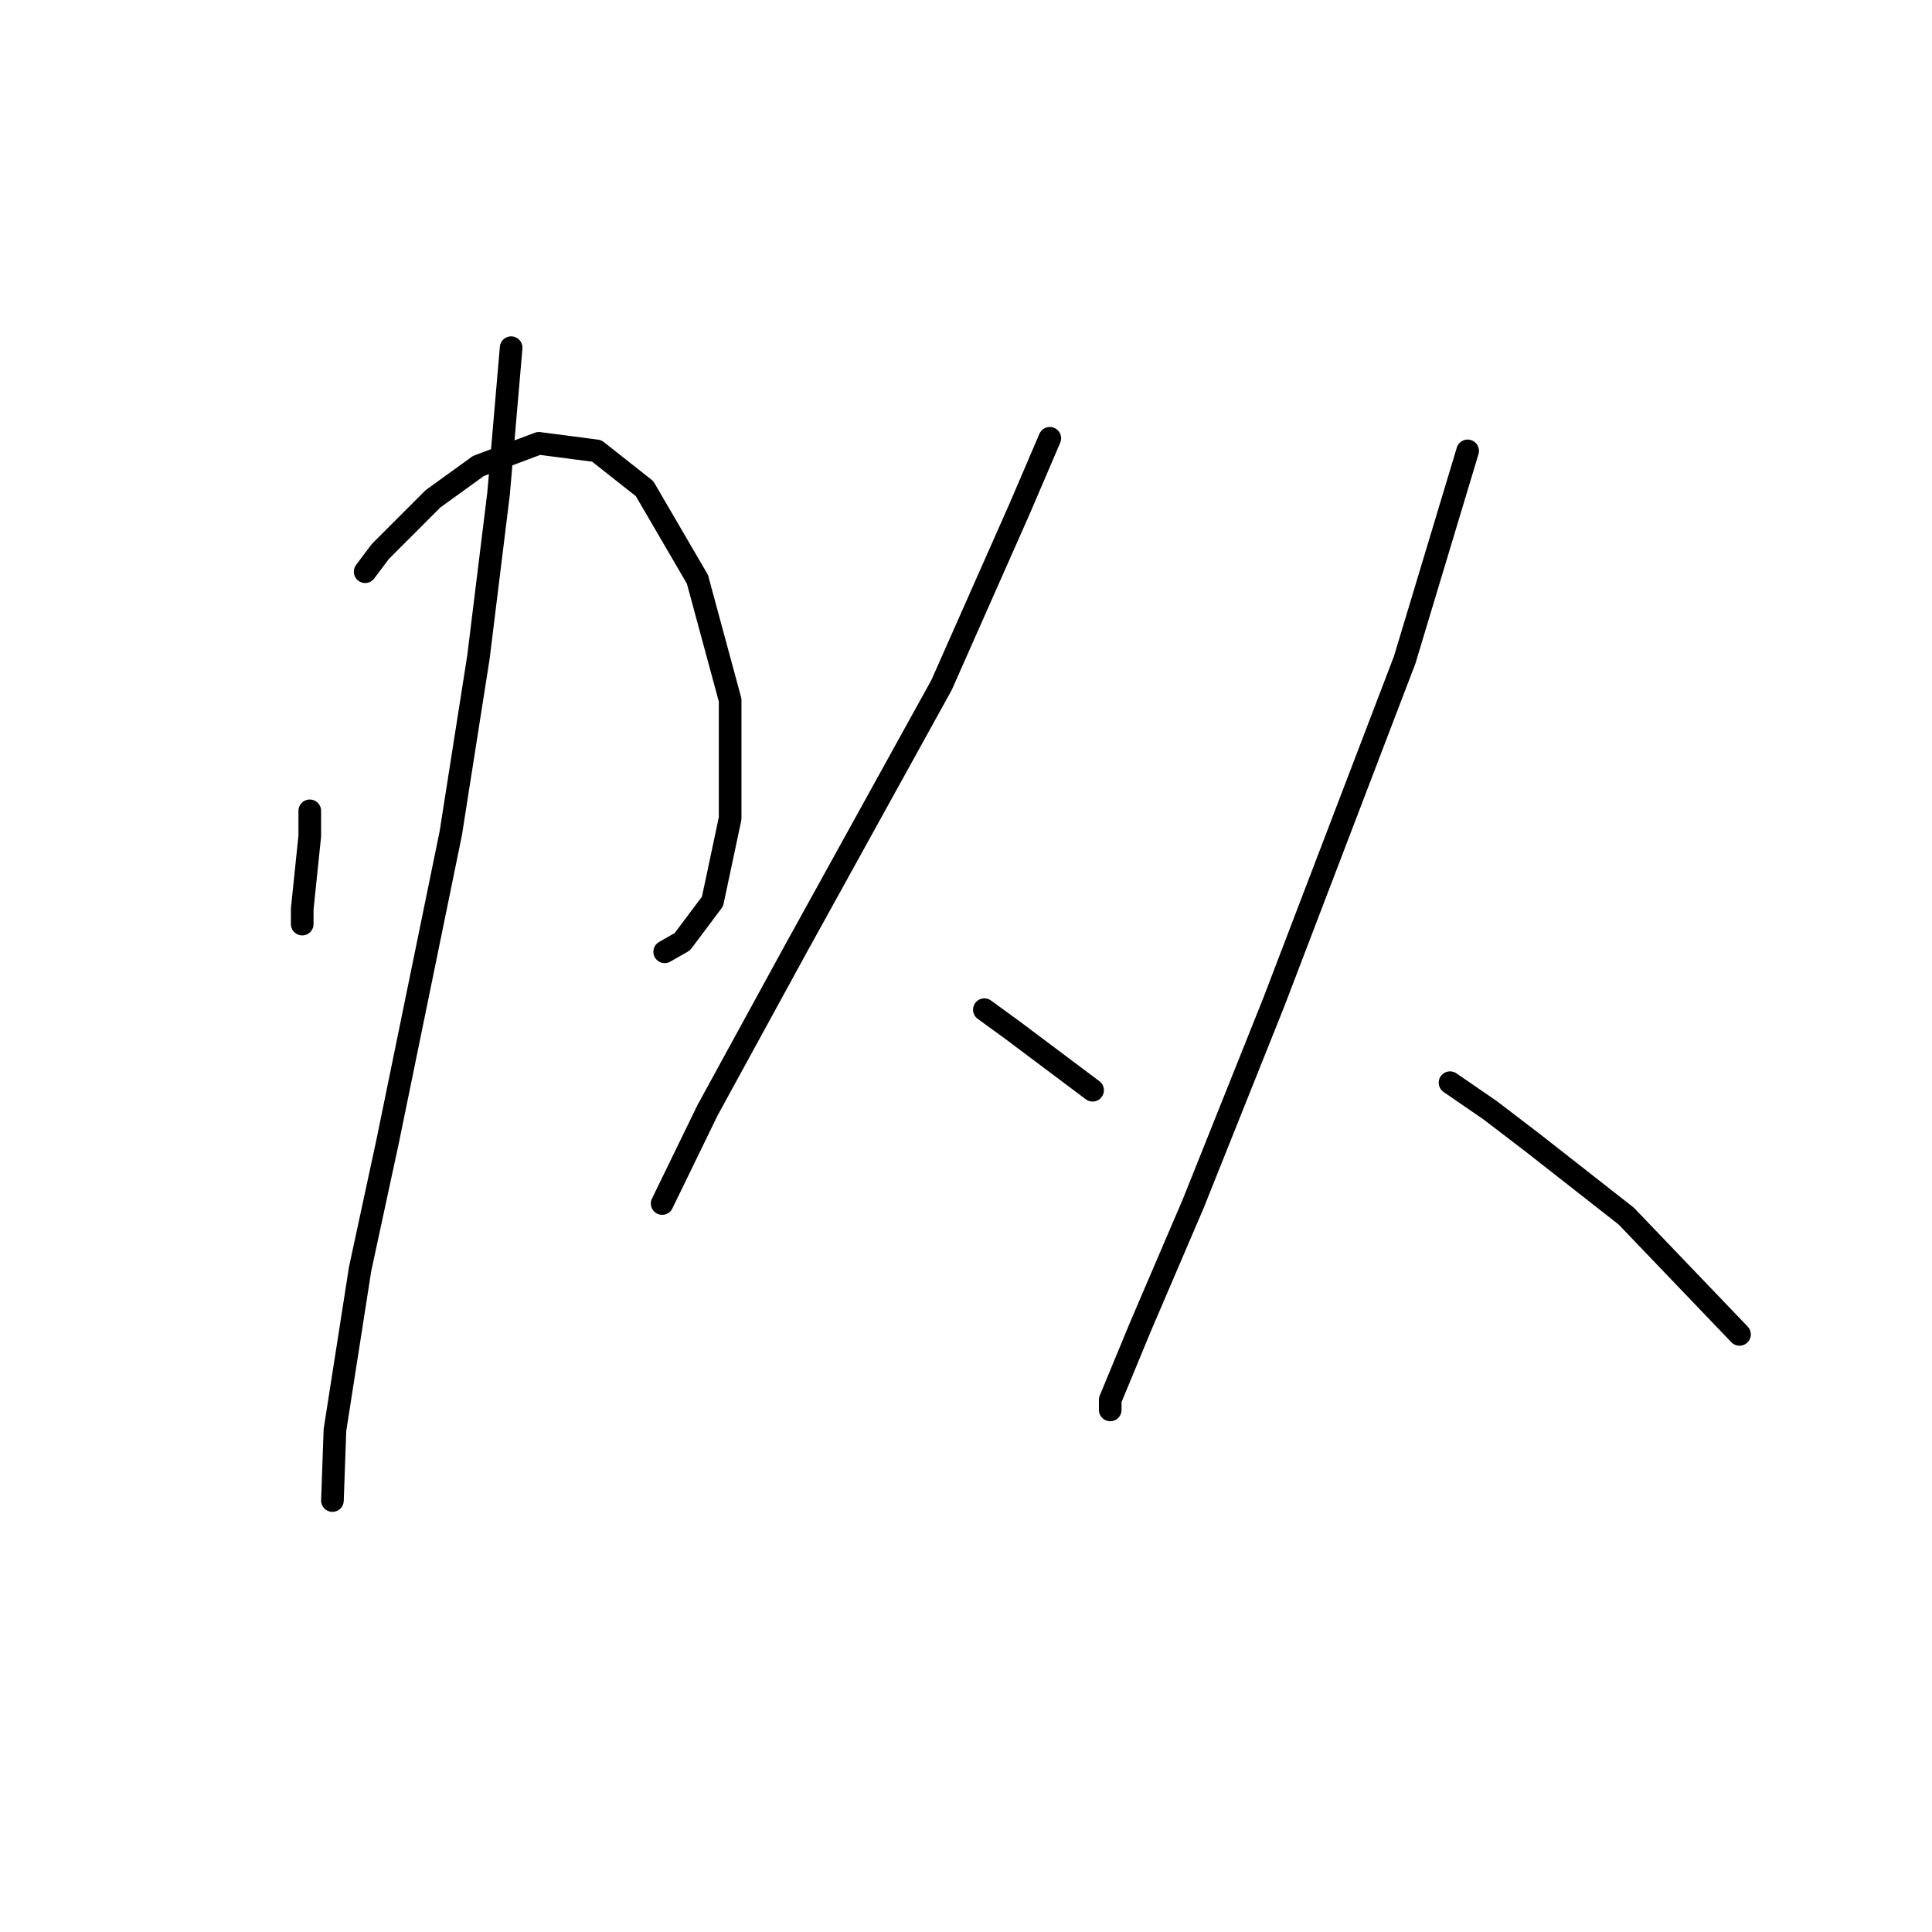 <?xml version="1.0" standalone="no"?>
    <svg width="256" height="256" xmlns="http://www.w3.org/2000/svg" version="1.1">
    <polyline stroke="black" stroke-width="3" stroke-linecap="round" fill="transparent" stroke-linejoin="round" points="41.047 107.44 41.047 110.775 40.046 120.448 40.046 122.115 40.046 122.449 40.046 122.449 " />
        <polyline stroke="black" stroke-width="3" stroke-linecap="round" fill="transparent" stroke-linejoin="round" points="48.385 75.754 50.386 73.086 57.39 66.082 63.393 61.746 71.398 58.744 79.069 59.745 85.407 64.748 92.411 76.755 96.747 92.764 96.747 108.44 94.412 119.447 90.41 124.783 88.075 126.118 88.075 126.118 " />
        <polyline stroke="black" stroke-width="3" stroke-linecap="round" fill="transparent" stroke-linejoin="round" points="67.729 46.07 66.062 65.415 63.393 87.094 59.725 110.442 51.386 151.132 47.718 168.142 44.382 189.488 44.049 198.827 44.049 198.827 " />
        <polyline stroke="black" stroke-width="3" stroke-linecap="round" fill="transparent" stroke-linejoin="round" points="139.105 58.077 135.103 67.416 124.763 90.763 105.418 125.784 93.745 147.13 87.741 159.471 87.741 159.471 " />
        <polyline stroke="black" stroke-width="3" stroke-linecap="round" fill="transparent" stroke-linejoin="round" points="130.433 133.789 134.102 136.457 144.775 144.462 144.775 144.462 " />
        <polyline stroke="black" stroke-width="3" stroke-linecap="round" fill="transparent" stroke-linejoin="round" points="194.471 59.745 186.133 87.428 168.789 132.788 158.116 159.471 151.112 175.814 147.11 185.486 147.11 186.82 147.11 186.82 " />
        <polyline stroke="black" stroke-width="3" stroke-linecap="round" fill="transparent" stroke-linejoin="round" points="192.137 143.461 197.473 147.13 203.143 151.466 215.484 161.138 230.493 176.814 230.493 176.814 " />
        </svg>